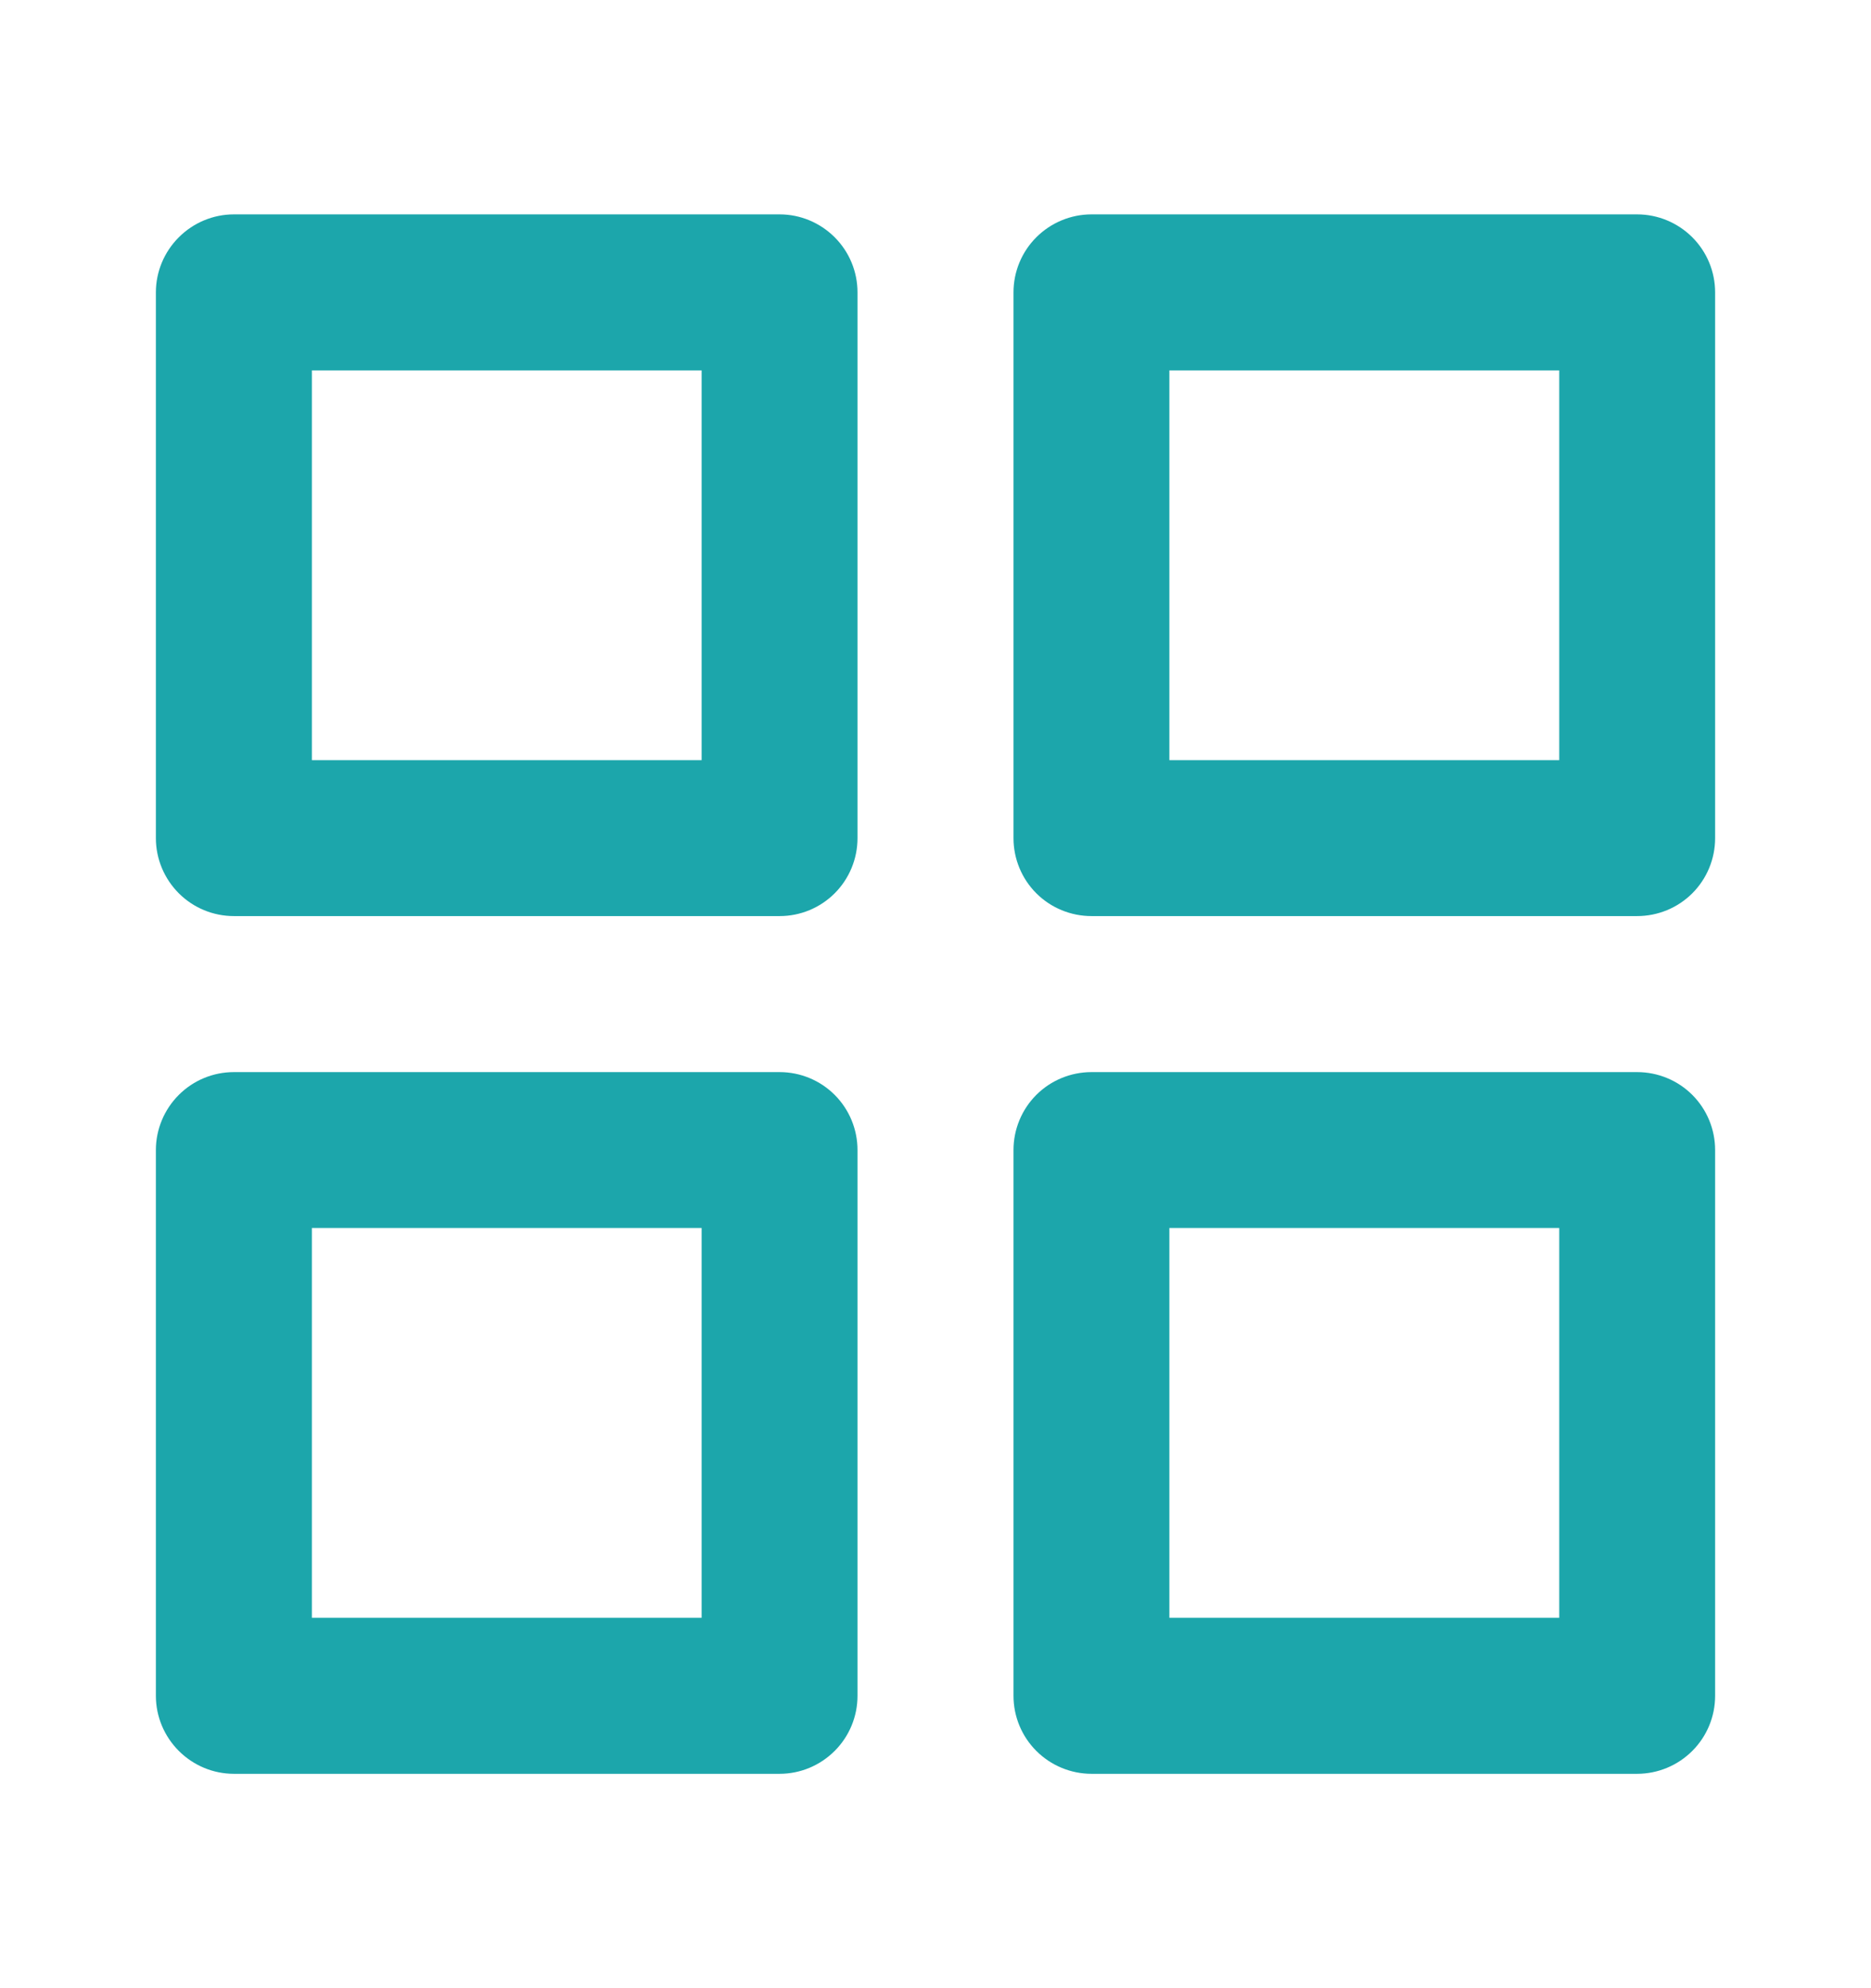 <svg width="16" height="17" viewBox="0 0 16 17" fill="none" xmlns="http://www.w3.org/2000/svg">
<g id="u:apps">
<path id="Vector" d="M6.667 9.167H2C1.823 9.167 1.654 9.237 1.529 9.362C1.404 9.487 1.333 9.657 1.333 9.833V14.5C1.333 14.677 1.404 14.846 1.529 14.971C1.654 15.096 1.823 15.167 2 15.167H6.667C6.844 15.167 7.013 15.096 7.138 14.971C7.263 14.846 7.333 14.677 7.333 14.5V9.833C7.333 9.657 7.263 9.487 7.138 9.362C7.013 9.237 6.844 9.167 6.667 9.167ZM6 13.833H2.667V10.5H6V13.833ZM14 1.833H9.334C9.157 1.833 8.987 1.904 8.862 2.029C8.737 2.154 8.667 2.323 8.667 2.5V7.167C8.667 7.343 8.737 7.513 8.862 7.638C8.987 7.763 9.157 7.833 9.334 7.833H14C14.177 7.833 14.347 7.763 14.472 7.638C14.597 7.513 14.667 7.343 14.667 7.167V2.5C14.667 2.323 14.597 2.154 14.472 2.029C14.347 1.904 14.177 1.833 14 1.833ZM13.334 6.5H10V3.167H13.334V6.5ZM14 9.167H9.334C9.157 9.167 8.987 9.237 8.862 9.362C8.737 9.487 8.667 9.657 8.667 9.833V14.5C8.667 14.677 8.737 14.846 8.862 14.971C8.987 15.096 9.157 15.167 9.334 15.167H14C14.177 15.167 14.347 15.096 14.472 14.971C14.597 14.846 14.667 14.677 14.667 14.5V9.833C14.667 9.657 14.597 9.487 14.472 9.362C14.347 9.237 14.177 9.167 14 9.167ZM13.334 13.833H10V10.5H13.334V13.833ZM6.667 1.833H2C1.823 1.833 1.654 1.904 1.529 2.029C1.404 2.154 1.333 2.323 1.333 2.5V7.167C1.333 7.343 1.404 7.513 1.529 7.638C1.654 7.763 1.823 7.833 2 7.833H6.667C6.844 7.833 7.013 7.763 7.138 7.638C7.263 7.513 7.333 7.343 7.333 7.167V2.5C7.333 2.323 7.263 2.154 7.138 2.029C7.013 1.904 6.844 1.833 6.667 1.833ZM6 6.5H2.667V3.167H6V6.5Z" fill="#1CA6AB"/>
</g>
</svg>
